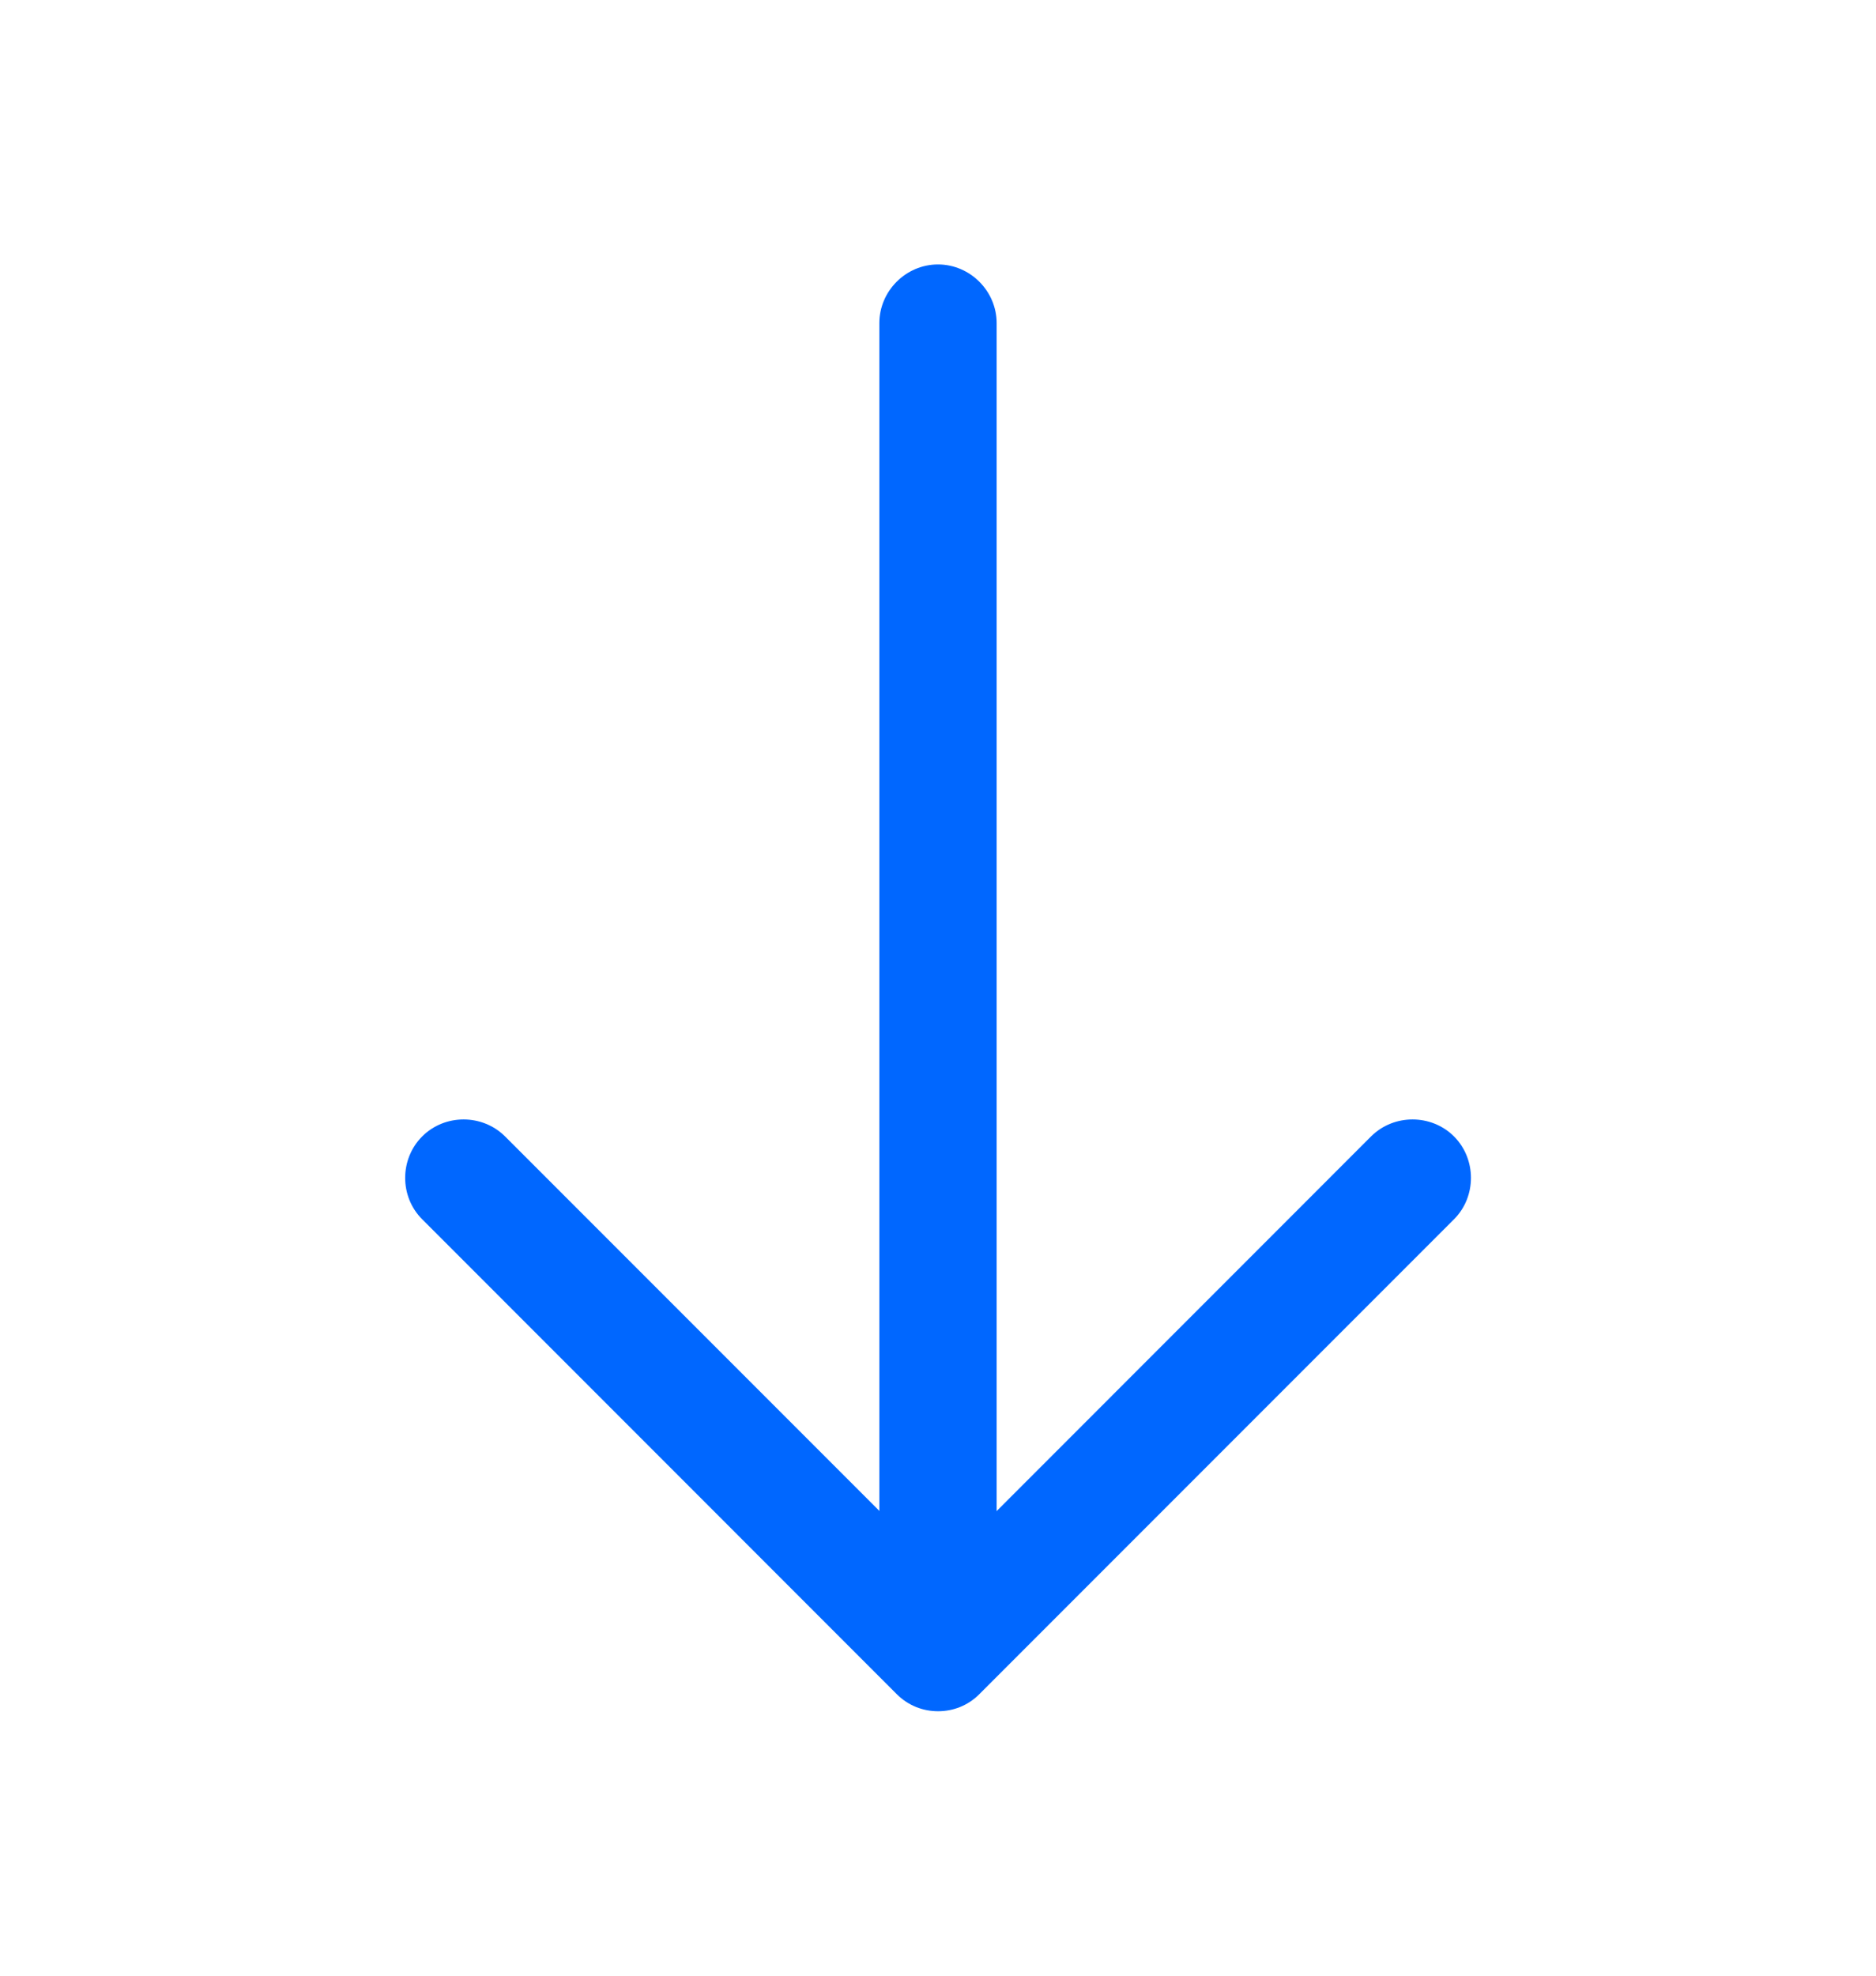<svg width="19" height="20" viewBox="0 0 19 20" fill="none" xmlns="http://www.w3.org/2000/svg">
<path d="M9.501 17.323C9.35 17.323 9.2 17.268 9.081 17.149L4.276 12.343C4.046 12.114 4.046 11.734 4.276 11.504C4.505 11.275 4.885 11.275 5.115 11.504L9.501 15.89L13.886 11.504C14.116 11.275 14.496 11.275 14.726 11.504C14.955 11.734 14.955 12.114 14.726 12.343L9.92 17.149C9.802 17.268 9.651 17.323 9.501 17.323Z" fill="#0067FF"/>
<path d="M9.5 17.188C9.175 17.188 8.906 16.919 8.906 16.595V3.271C8.906 2.946 9.175 2.677 9.5 2.677C9.825 2.677 10.094 2.946 10.094 3.271V16.595C10.094 16.919 9.825 17.188 9.5 17.188Z" fill="#0067FF"/>
</svg>

